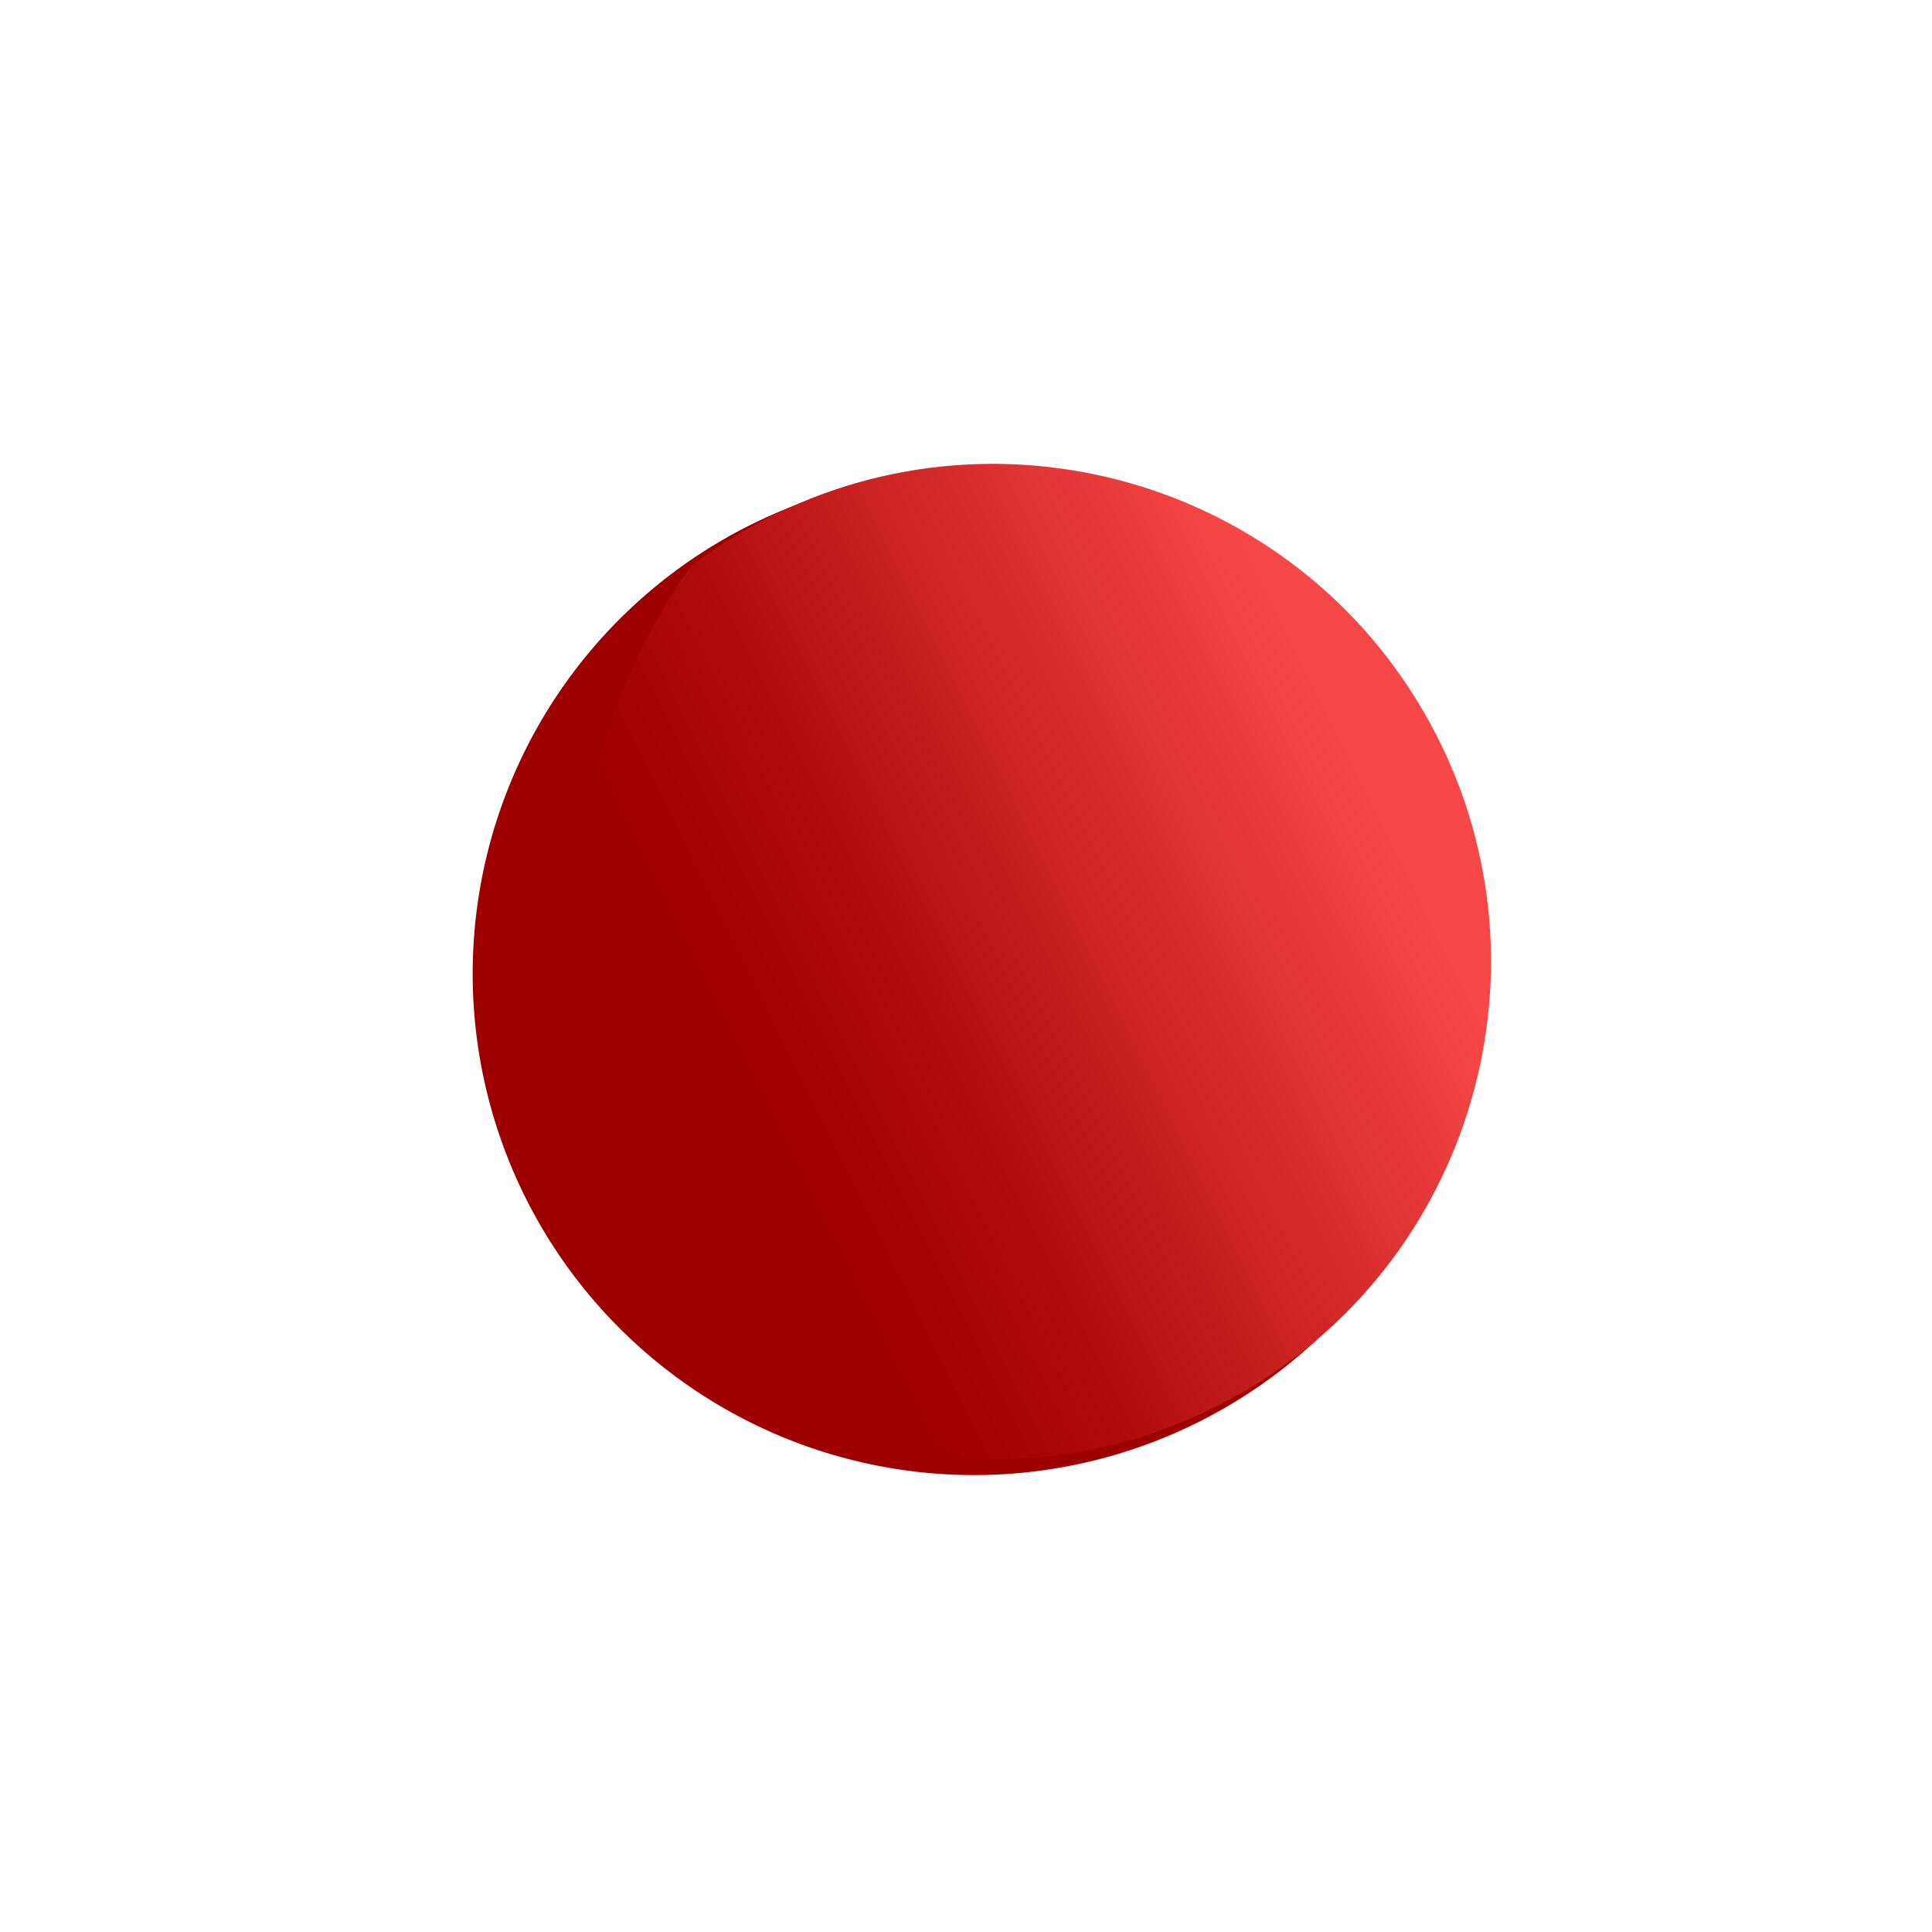 <svg width="100%" viewBox="0 0 52 52" fill="none" xmlns="http://www.w3.org/2000/svg">
<circle cx="13.5" cy="13.5" r="13.5" transform="matrix(-0.945 0.326 0.326 0.945 34.574 9.048)" fill="#9E0000"/>
<path fill-rule="evenodd" clip-rule="evenodd" d="M25.917 39.253C22.596 38.04 19.663 35.706 17.742 32.414C14.496 26.853 15.05 20.121 18.611 15.229C19.044 14.9 19.5 14.594 19.981 14.313C26.37 10.584 34.573 12.741 38.302 19.13C42.031 25.519 39.875 33.721 33.486 37.45C31.106 38.839 28.475 39.412 25.917 39.253Z" fill="url(#paint0_linear_2_20)"/>
<defs>
<linearGradient id="paint0_linear_2_20" x1="35.181" y1="17.888" x2="17.034" y2="26.869" gradientUnits="userSpaceOnUse">
<stop stop-color="#F84747"/>
<stop offset="0.625" stop-color="#B50F0F"/>
<stop offset="1" stop-color="#9E0000" stop-opacity="0"/>
</linearGradient>
</defs>
</svg>
